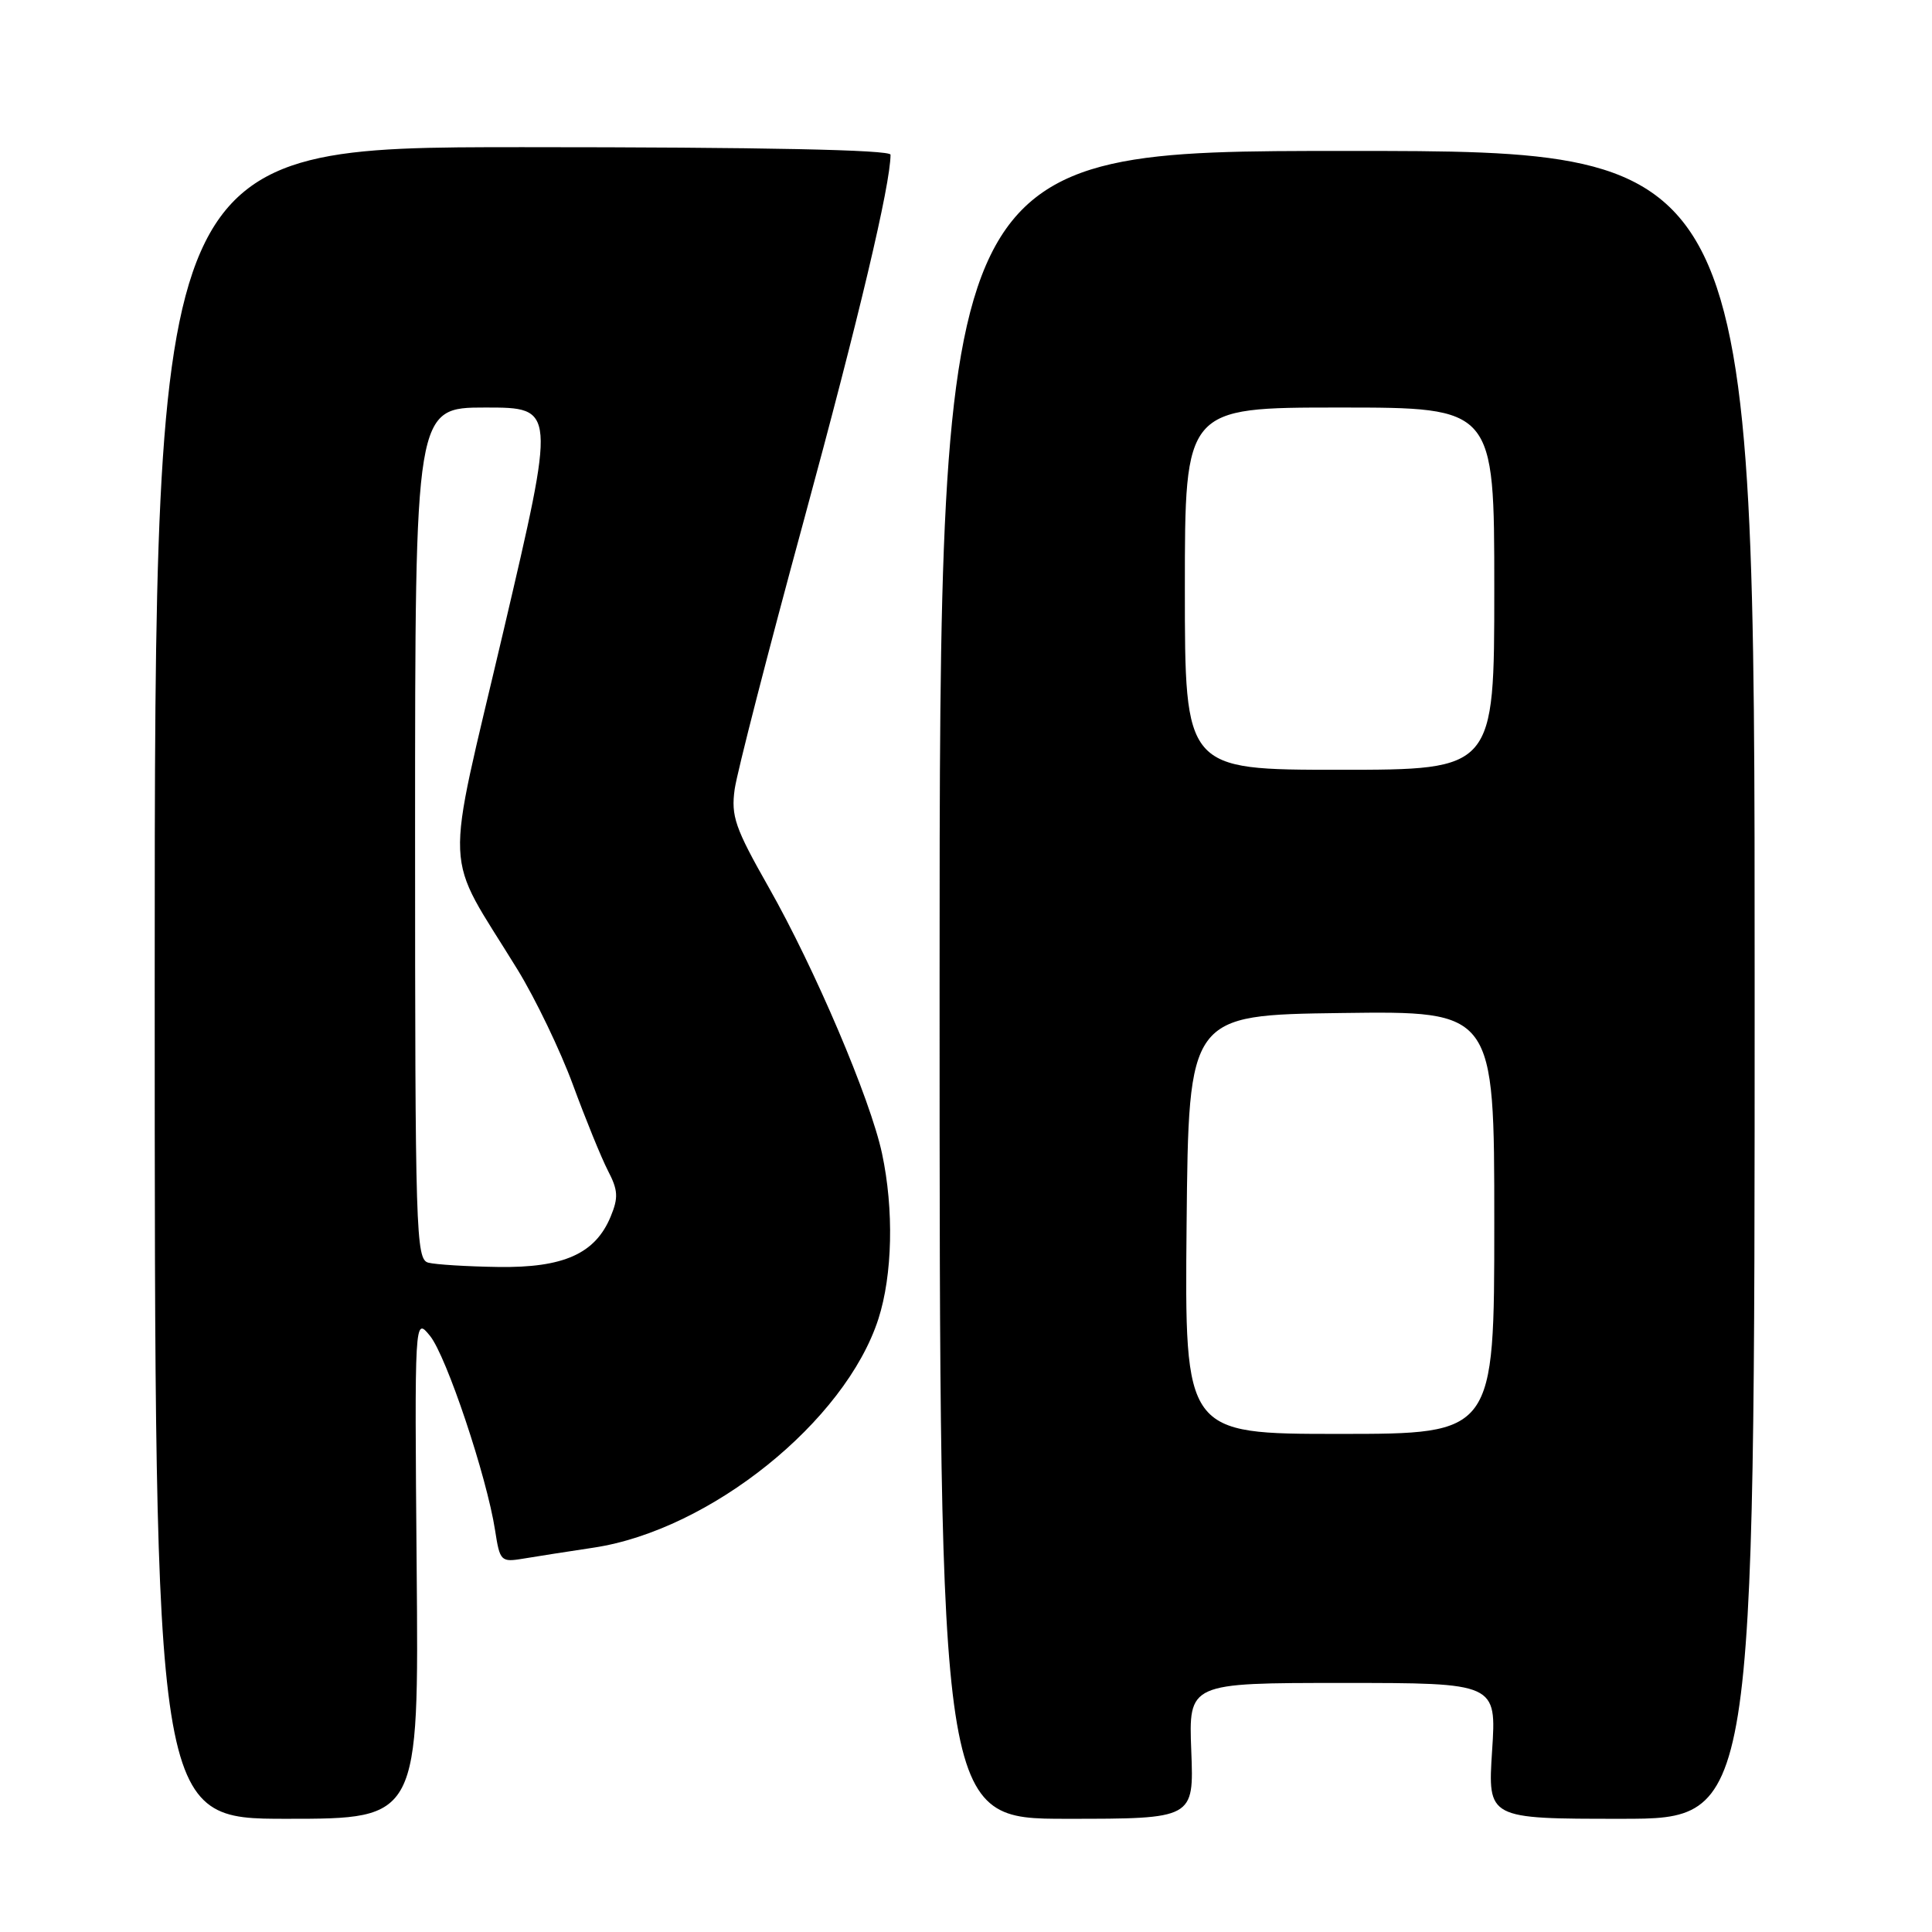 <?xml version="1.0" encoding="UTF-8" standalone="no"?>
<!DOCTYPE svg PUBLIC "-//W3C//DTD SVG 1.1//EN" "http://www.w3.org/Graphics/SVG/1.1/DTD/svg11.dtd" >
<svg xmlns="http://www.w3.org/2000/svg" xmlns:xlink="http://www.w3.org/1999/xlink" version="1.1" viewBox="0 0 256 256">
 <g >
 <path fill="currentColor"
d=" M 55.21 207.75 C 54.93 174.50 54.93 174.50 56.97 177.00 C 59.15 179.67 64.51 195.68 65.60 202.77 C 66.24 206.90 66.37 207.02 69.38 206.52 C 71.10 206.23 75.28 205.58 78.67 205.07 C 94.09 202.74 112.00 188.35 116.39 174.77 C 118.27 168.93 118.46 160.26 116.87 152.83 C 115.32 145.60 107.96 128.33 101.85 117.56 C 97.39 109.70 96.85 108.14 97.35 104.56 C 97.67 102.33 101.78 86.33 106.50 69.00 C 113.82 42.08 117.99 24.47 118.00 20.50 C 118.00 19.85 101.08 19.50 69.25 19.50 C 20.50 19.50 20.50 19.50 20.50 130.25 C 20.50 241.00 20.50 241.00 38.00 241.00 C 55.50 241.00 55.50 241.00 55.21 207.75 Z  M 157.85 232.00 C 157.50 223.00 157.50 223.00 177.90 223.00 C 198.30 223.00 198.30 223.00 197.71 232.00 C 197.13 241.00 197.13 241.00 214.81 241.00 C 232.50 241.00 232.50 241.00 232.50 130.50 C 232.50 20.00 232.50 20.00 178.50 20.00 C 124.50 20.00 124.50 20.00 124.50 130.50 C 124.50 241.00 124.50 241.00 141.35 241.00 C 158.20 241.00 158.20 241.00 157.85 232.00 Z  M 56.75 167.31 C 55.11 166.88 55.00 163.33 55.00 110.43 C 55.00 54.00 55.00 54.00 64.33 54.00 C 73.65 54.00 73.65 54.00 66.71 83.62 C 58.85 117.14 58.64 112.29 68.59 128.50 C 70.95 132.35 74.25 139.21 75.92 143.75 C 77.59 148.29 79.67 153.40 80.55 155.11 C 81.90 157.70 81.96 158.69 80.91 161.22 C 78.87 166.13 74.67 168.01 66.00 167.88 C 61.88 167.82 57.71 167.56 56.75 167.31 Z  M 157.23 162.25 C 157.50 134.50 157.50 134.50 177.75 134.23 C 198.00 133.96 198.00 133.96 198.00 161.98 C 198.00 190.00 198.00 190.00 177.48 190.00 C 156.97 190.00 156.97 190.00 157.23 162.25 Z  M 157.00 78.00 C 157.00 54.00 157.00 54.00 177.50 54.00 C 198.00 54.00 198.00 54.00 198.00 78.00 C 198.00 102.00 198.00 102.00 177.50 102.00 C 157.00 102.00 157.00 102.00 157.00 78.00 Z "/>
</g>
</svg>